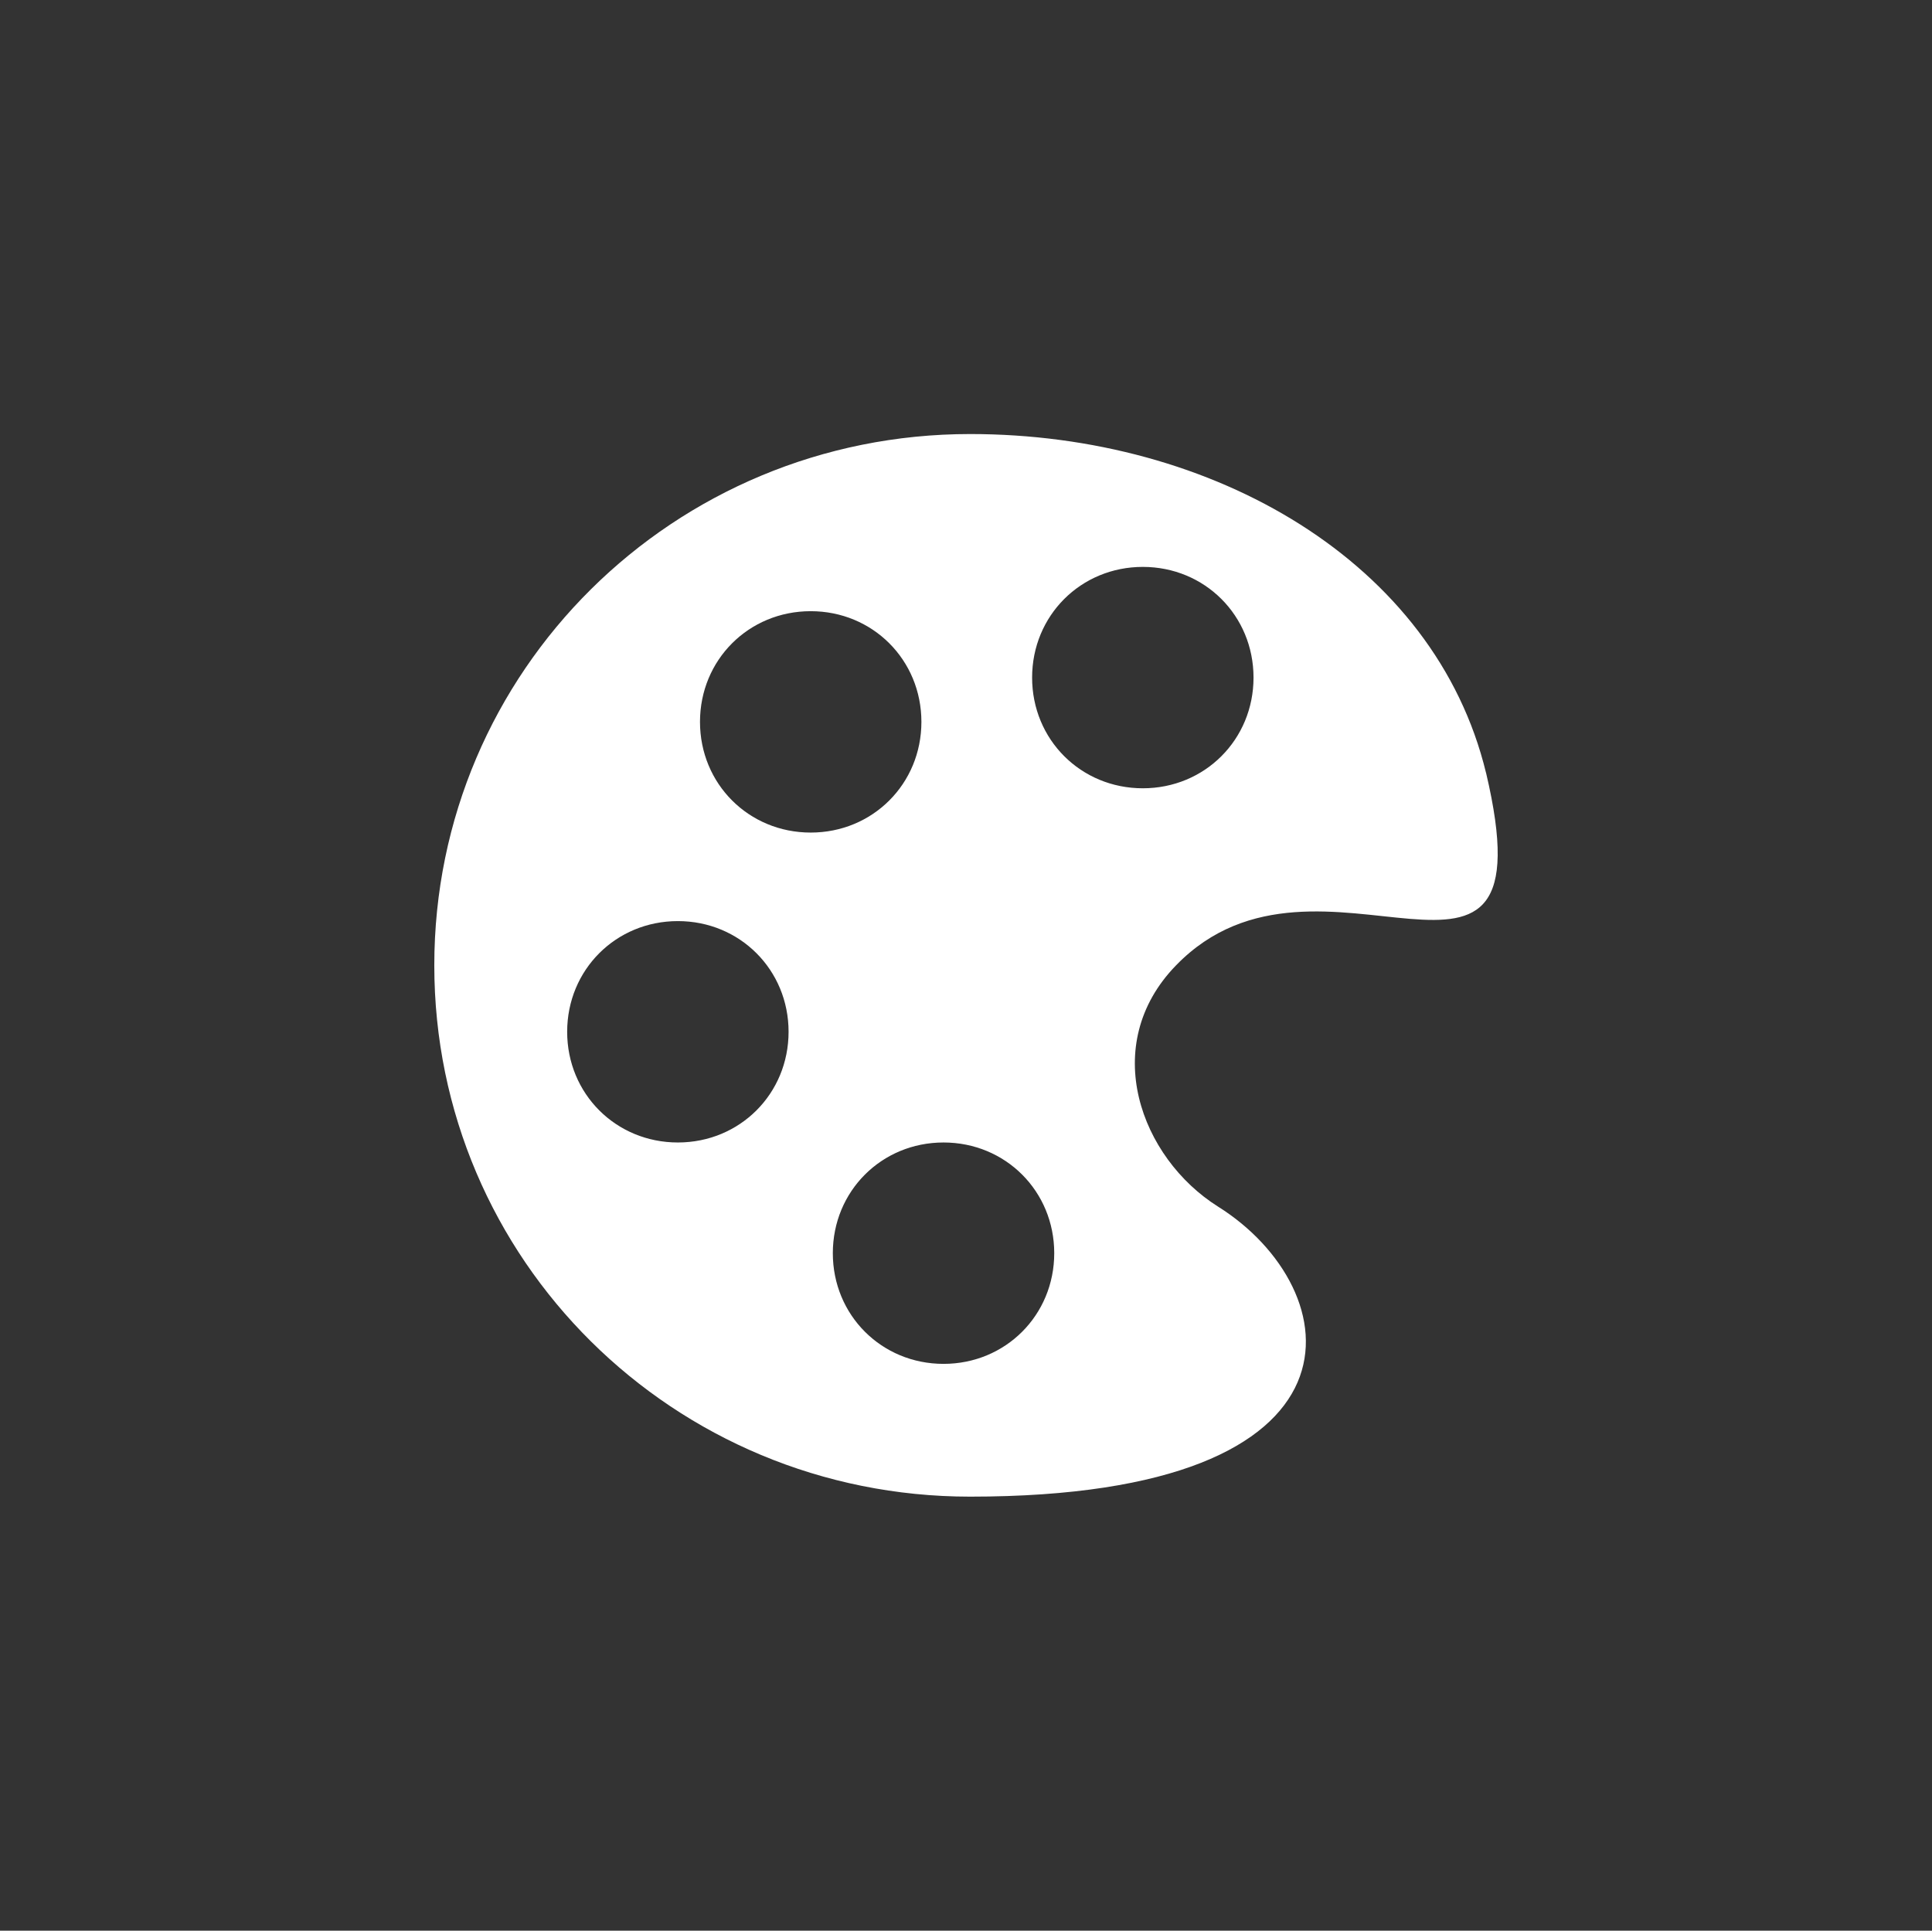 <?xml version="1.0" encoding="UTF-8" standalone="no"?>
<svg
   xmlns:dc="http://purl.org/dc/elements/1.1/"
   xmlns:cc="http://creativecommons.org/ns#"
   xmlns:rdf="http://www.w3.org/1999/02/22-rdf-syntax-ns#"
   xmlns:svg="http://www.w3.org/2000/svg"
   xmlns="http://www.w3.org/2000/svg"
   xmlns:sodipodi="http://sodipodi.sourceforge.net/DTD/sodipodi-0.dtd"
   xmlns:inkscape="http://www.inkscape.org/namespaces/inkscape"
   x="0px"
   y="0px"
   width="48.027"
   height="48"
   viewBox="0 0 48.027 48"
   enable-background="new 0 0 52 52"
   xml:space="preserve"
   version="1.1"
   id="svg4"
   sodipodi:docname="drawing.svg"
   inkscape:version="0.92.5 (2060ec1f9f, 2020-04-08)"><rect x="0" y="0" width="48.027" height="48" fill="#333333" stroke="none"/><defs
   id="defs8" /><sodipodi:namedview
   pagecolor="#ffffff"
   bordercolor="#666666"
   borderopacity="1"
   objecttolerance="10"
   gridtolerance="10"
   guidetolerance="10"
   inkscape:pageopacity="0"
   inkscape:pageshadow="2"
   inkscape:window-width="1866"
   inkscape:window-height="1016"
   id="namedview6"
   showgrid="false"
   fit-margin-top="0"
   fit-margin-left="0"
   fit-margin-right="0"
   fit-margin-bottom="0"
   borderlayer="true"
   inkscape:showpageshadow="false"
   inkscape:zoom="4.5384615"
   inkscape:cx="24"
   inkscape:cy="24"
   inkscape:window-x="54"
   inkscape:window-y="27"
   inkscape:window-maximized="1"
   inkscape:current-layer="svg4" />
<path
   d="M 36.94,19.212 C 35.674,13.983 30.171,10.791 24.116,10.791 c -7.375,0 -13.32,5.889 -13.32,13.209 0,7.32 5.944,13.209 13.32,13.209 10.237,0 9.412,-5.174 6.164,-7.21 C 28.354,28.788 27.308,25.981 29.235,24 c 3.578,-3.688 9.357,2.202 7.706,-4.788 z m -20.089,9.192 c -1.541,0 -2.752,-1.211 -2.752,-2.752 0,-1.541 1.211,-2.752 2.752,-2.752 1.541,0 2.752,1.211 2.752,2.752 0,1.541 -1.211,2.752 -2.752,2.752 z m 0.55,-10.457 c 0,-1.541 1.211,-2.752 2.752,-2.752 1.541,0 2.752,1.211 2.752,2.752 0,1.541 -1.211,2.752 -2.752,2.752 -1.541,0 -2.752,-1.211 -2.752,-2.752 z m 6.054,15.961 c -1.541,0 -2.752,-1.211 -2.752,-2.752 0,-1.541 1.211,-2.752 2.752,-2.752 1.541,0 2.752,1.211 2.752,2.752 0,1.541 -1.211,2.752 -2.752,2.752 z m 4.954,-14.31 c -1.541,0 -2.752,-1.211 -2.752,-2.752 0,-1.541 1.211,-2.752 2.752,-2.752 1.541,0 2.752,1.211 2.752,2.752 0,1.541 -1.211,2.752 -2.752,2.752 z"
   id="path2"
   inkscape:connector-curvature="0"
   style="stroke-width:0.55;fill:#ffffff" />
</svg>